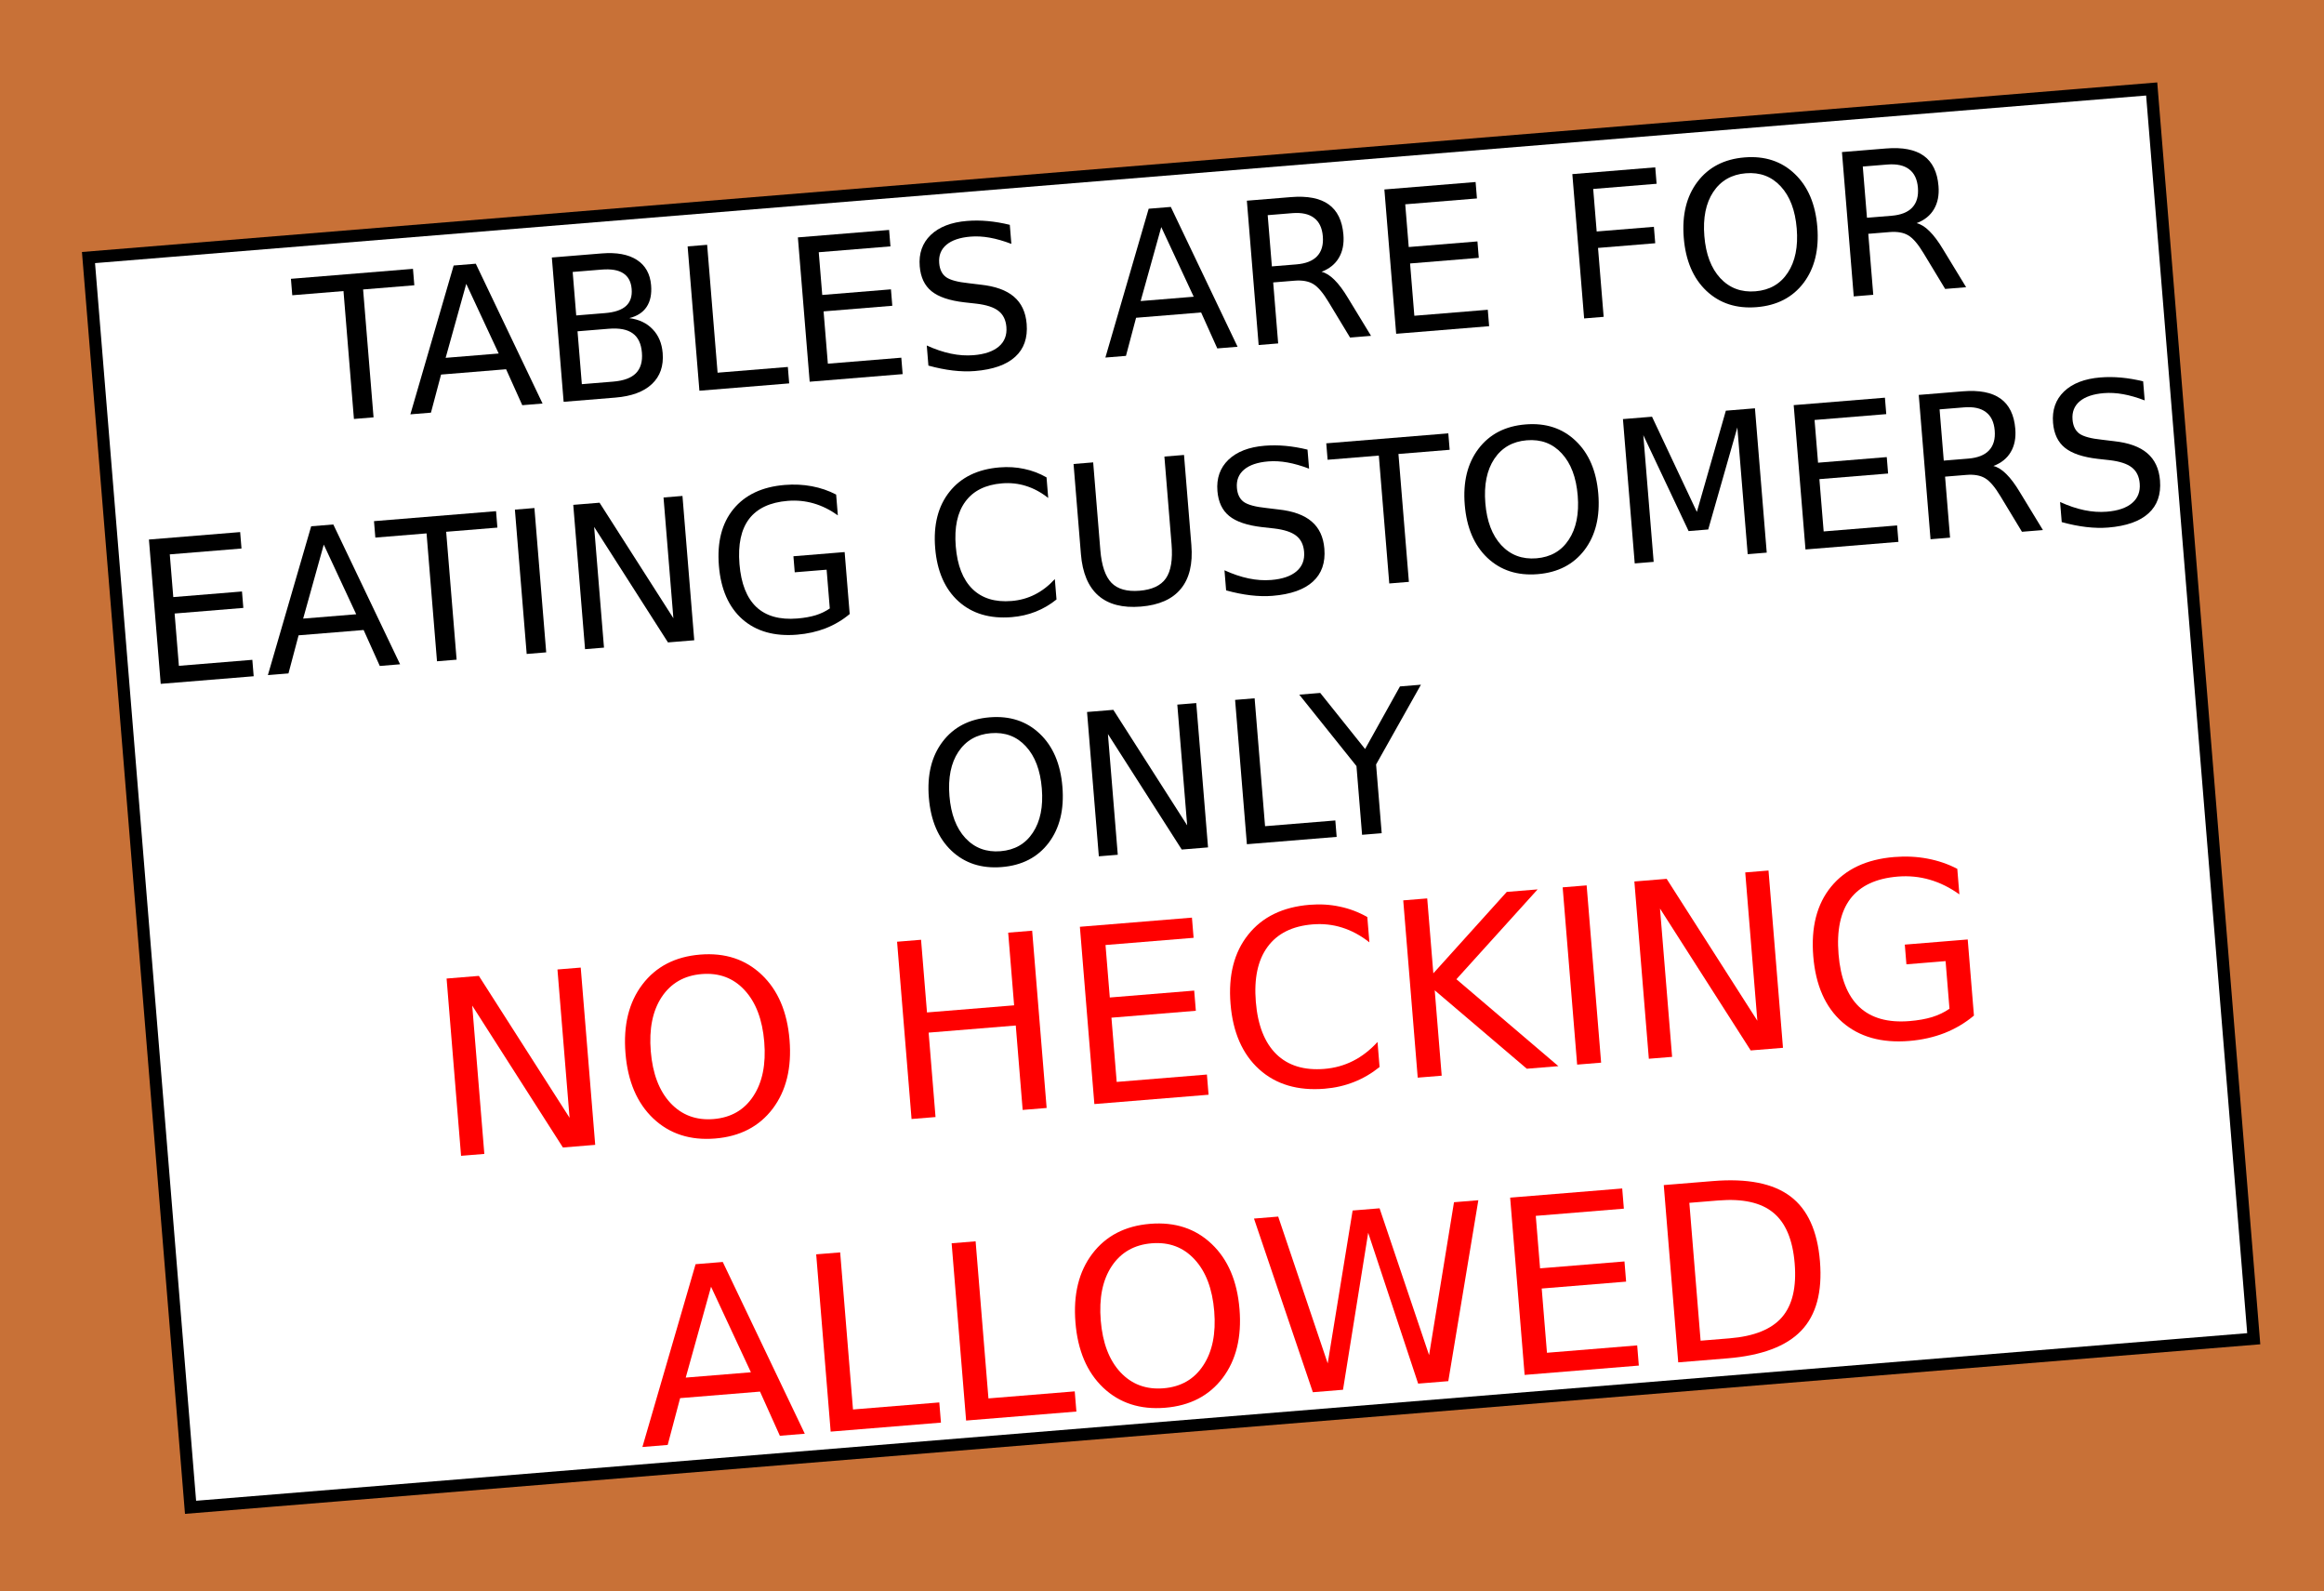 <?xml version="1.0" encoding="UTF-8" standalone="no"?>
<!-- Created with Inkscape (http://www.inkscape.org/) -->

<svg
   width="202.939mm"
   height="138.9mm"
   viewBox="0 0 202.939 138.9"
   version="1.1"
   id="svg5"
   inkscape:version="1.1.2 (0a00cf5339, 2022-02-04)"
   sodipodi:docname="toomuchengrish.svg"
   xmlns:inkscape="http://www.inkscape.org/namespaces/inkscape"
   xmlns:sodipodi="http://sodipodi.sourceforge.net/DTD/sodipodi-0.dtd"
   xmlns="http://www.w3.org/2000/svg"
   xmlns:svg="http://www.w3.org/2000/svg">
  <rect x="0" y="0" width="202.939" height="138.9" fill="#333333" stroke="none"/>
  <sodipodi:namedview
     id="namedview7"
     pagecolor="#ffffff"
     bordercolor="#666666"
     borderopacity="1.0"
     inkscape:pageshadow="2"
     inkscape:pageopacity="0.0"
     inkscape:pagecheckerboard="0"
     inkscape:document-units="mm"
     showgrid="false"
     fit-margin-top="0"
     fit-margin-left="0"
     fit-margin-right="0"
     fit-margin-bottom="0"
     inkscape:zoom="0.59842684"
     inkscape:cx="465.38688"
     inkscape:cy="2.5065721"
     inkscape:window-width="1920"
     inkscape:window-height="995"
     inkscape:window-x="0"
     inkscape:window-y="0"
     inkscape:window-maximized="1"
     inkscape:current-layer="layer1" />
  <defs
     id="defs2">
    <rect
       x="-37.306"
       y="246.731"
       width="683.205"
       height="413.723"
       id="rect2406" />
    <rect
       x="-37.306"
       y="246.731"
       width="683.205"
       height="413.723"
       id="rect2406-3" />
  </defs>
  <g
     inkscape:label="Layer 1"
     inkscape:groupmode="layer"
     id="layer1"
     transform="translate(20.216,-51.411)">
    <path
       id="rect846"
       style="fill:#c87137;stroke:#000000;stroke-width:0"
       d="M -20.216,51.411 H 182.722 V 190.311 H -20.216 Z" />
    <g
       id="g4518"
       transform="rotate(-4.67,125.105,65.842)">
      <path
         id="rect1024"
         style="fill:#ffffff;stroke:#000000;stroke-width:1.061"
         d="M -12.688,62.666 H 168.077 V 172.131 H -12.688 Z" />
      <g
         aria-label="TABLES ARE FOR EATING CUSTOMERS ONLY"
         transform="matrix(0.289,0,0,0.289,-10.017,-8.051)"
         id="text2404"
         style="font-size:60px;line-height:1.25;-inkscape-font-specification:sans-serif;white-space:pre;shape-inside:url(#rect2406)">
        <path
           d="m 51.2,256.076 h 37.002 v 4.98 H 72.675 v 38.76 H 66.728 V 261.057 H 51.2 Z"
           style="text-align:center;text-anchor:middle"
           id="path4521" />
        <path
           d="m 103.876,261.906 -8.027,21.768 h 16.084 z m -3.34,-5.83 h 6.709 l 16.67,43.74 H 117.763 L 113.778,288.596 H 94.062 l -3.984,11.221 h -6.24 z"
           style="text-align:center;text-anchor:middle"
           id="path4523" />
        <path
           d="m 136.22,278.928 v 16.025 h 9.492 q 4.775,0 7.061,-1.963 2.314,-1.992 2.314,-6.064 0,-4.102 -2.314,-6.035 -2.285,-1.963 -7.061,-1.963 z m 0,-17.988 v 13.184 h 8.76 q 4.336,0 6.445,-1.611 2.139,-1.641 2.139,-4.98 0,-3.311 -2.139,-4.951 -2.109,-1.641 -6.445,-1.641 z m -5.918,-4.863 h 15.117 q 6.768,0 10.43,2.812 3.662,2.812 3.662,7.998 0,4.014 -1.875,6.387 -1.875,2.373 -5.508,2.959 4.365,0.938 6.768,3.926 2.432,2.959 2.432,7.412 0,5.859 -3.984,9.053 -3.984,3.193 -11.338,3.193 h -15.703 z"
           style="text-align:center;text-anchor:middle"
           id="path4525" />
        <path
           d="m 171.464,256.076 h 5.918 v 38.76 h 21.299 v 4.98 h -27.217 z"
           style="text-align:center;text-anchor:middle"
           id="path4527" />
        <path
           d="m 204.892,256.076 h 27.656 v 4.98 h -21.738 v 12.949 h 20.83 v 4.98 h -20.83 v 15.85 h 22.266 v 4.98 h -28.184 z"
           style="text-align:center;text-anchor:middle"
           id="path4529" />
        <path
           d="m 269.022,257.512 v 5.771 q -3.369,-1.611 -6.357,-2.402 -2.988,-0.791 -5.771,-0.791 -4.834,0 -7.471,1.875 -2.607,1.875 -2.607,5.332 0,2.9 1.729,4.395 1.758,1.465 6.621,2.373 l 3.574,0.732 q 6.621,1.26 9.756,4.453 3.164,3.164 3.164,8.496 0,6.357 -4.277,9.639 -4.248,3.281 -12.48,3.281 -3.105,0 -6.621,-0.703 -3.486,-0.703 -7.236,-2.08 v -6.094 q 3.604,2.021 7.061,3.047 3.457,1.025 6.797,1.025 5.068,0 7.822,-1.992 2.754,-1.992 2.754,-5.684 0,-3.223 -1.992,-5.039 -1.963,-1.816 -6.475,-2.725 l -3.604,-0.703 q -6.621,-1.318 -9.58,-4.131 -2.959,-2.812 -2.959,-7.822 0,-5.801 4.072,-9.141 4.102,-3.34 11.279,-3.34 3.076,0 6.27,0.557 3.193,0.557 6.533,1.67 z"
           style="text-align:center;text-anchor:middle"
           id="path4531" />
        <path
           d="m 314.579,261.906 -8.027,21.768 h 16.084 z m -3.34,-5.83 h 6.709 l 16.67,43.74 h -6.152 l -3.984,-11.221 h -19.717 l -3.984,11.221 h -6.24 z"
           style="text-align:center;text-anchor:middle"
           id="path4533" />
        <path
           d="m 361.747,279.309 q 1.904,0.645 3.691,2.754 1.816,2.109 3.633,5.801 l 6.006,11.953 h -6.357 l -5.596,-11.221 q -2.168,-4.395 -4.219,-5.83 -2.021,-1.436 -5.537,-1.436 h -6.445 v 18.486 h -5.918 v -43.74 h 13.359 q 7.5,0 11.191,3.135 3.691,3.135 3.691,9.463 0,4.131 -1.934,6.855 -1.904,2.725 -5.566,3.779 z m -14.824,-18.369 v 15.527 h 7.441 q 4.277,0 6.445,-1.963 2.197,-1.992 2.197,-5.83 0,-3.838 -2.197,-5.771 -2.168,-1.963 -6.445,-1.963 z"
           style="text-align:center;text-anchor:middle"
           id="path4535" />
        <path
           d="m 382.694,256.076 h 27.656 v 4.98 H 388.612 v 12.949 h 20.83 v 4.98 H 388.612 v 15.85 h 22.266 v 4.98 h -28.184 z"
           style="text-align:center;text-anchor:middle"
           id="path4537" />
        <path
           d="m 439.677,256.076 h 25.137 v 4.98 h -19.219 v 12.891 h 17.344 v 4.98 h -17.344 v 20.889 h -5.918 z"
           style="text-align:center;text-anchor:middle"
           id="path4539" />
        <path
           d="m 491.942,260.09 q -6.445,0 -10.254,4.805 -3.779,4.805 -3.779,13.096 0,8.262 3.779,13.066 3.809,4.805 10.254,4.805 6.445,0 10.195,-4.805 3.779,-4.805 3.779,-13.066 0,-8.291 -3.779,-13.096 -3.75,-4.805 -10.195,-4.805 z m 0,-4.805 q 9.199,0 14.707,6.182 5.508,6.152 5.508,16.523 0,10.342 -5.508,16.523 -5.508,6.152 -14.707,6.152 -9.229,0 -14.766,-6.152 -5.508,-6.152 -5.508,-16.523 0,-10.371 5.508,-16.523 5.537,-6.182 14.766,-6.182 z"
           style="text-align:center;text-anchor:middle"
           id="path4541" />
        <path
           d="m 542.157,279.309 q 1.904,0.645 3.691,2.754 1.816,2.109 3.633,5.801 l 6.006,11.953 h -6.357 l -5.596,-11.221 q -2.168,-4.395 -4.219,-5.83 -2.021,-1.436 -5.537,-1.436 h -6.445 v 18.486 h -5.918 v -43.74 h 13.359 q 7.5,0 11.191,3.135 3.691,3.135 3.691,9.463 0,4.131 -1.934,6.855 -1.904,2.725 -5.566,3.779 z m -14.824,-18.369 v 15.527 h 7.441 q 4.277,0 6.445,-1.963 2.197,-1.992 2.197,-5.83 0,-3.838 -2.197,-5.771 -2.168,-1.963 -6.445,-1.963 z"
           style="text-align:center;text-anchor:middle"
           id="path4543" />
        <path
           d="M 2.025,331.076 H 29.682 v 4.98 H 7.943 v 12.949 H 28.773 v 4.98 H 7.943 v 15.85 H 30.209 v 4.98 H 2.025 Z"
           style="text-align:center;text-anchor:middle"
           id="path4545" />
        <path
           d="m 54.555,336.906 -8.027,21.768 h 16.084 z m -3.34,-5.83 h 6.709 L 74.594,374.816 H 68.441 L 64.457,363.596 H 44.74 l -3.984,11.221 h -6.24 z"
           style="text-align:center;text-anchor:middle"
           id="path4547" />
        <path
           d="m 70.258,331.076 h 37.002 v 4.98 H 91.732 v 38.76 H 85.785 V 336.057 H 70.258 Z"
           style="text-align:center;text-anchor:middle"
           id="path4549" />
        <path
           d="m 112.973,331.076 h 5.918 v 43.74 h -5.918 z"
           style="text-align:center;text-anchor:middle"
           id="path4551" />
        <path
           d="m 130.668,331.076 h 7.969 l 19.395,36.592 v -36.592 h 5.742 v 43.74 h -7.969 l -19.395,-36.592 v 36.592 h -5.742 z"
           style="text-align:center;text-anchor:middle"
           id="path4553" />
        <path
           d="m 205.375,368.576 v -11.748 h -9.668 v -4.863 h 15.527 v 18.779 q -3.428,2.432 -7.559,3.691 -4.131,1.23 -8.818,1.23 -10.254,0 -16.055,-5.977 -5.771,-6.006 -5.771,-16.699 0,-10.723 5.771,-16.699 5.801,-6.006 16.055,-6.006 4.277,0 8.115,1.055 3.867,1.055 7.119,3.105 v 6.299 q -3.281,-2.783 -6.973,-4.189 -3.691,-1.406 -7.764,-1.406 -8.027,0 -12.07,4.482 -4.014,4.482 -4.014,13.359 0,8.848 4.014,13.33 4.043,4.482 12.07,4.482 3.135,0 5.596,-0.527 2.461,-0.557 4.424,-1.699 z"
           style="text-align:center;text-anchor:middle"
           id="path4555" />
        <path
           d="m 273.871,334.445 v 6.24 q -2.988,-2.783 -6.387,-4.16 -3.369,-1.377 -7.178,-1.377 -7.5,0 -11.484,4.6 -3.984,4.57 -3.984,13.242 0,8.643 3.984,13.242 3.984,4.57 11.484,4.57 3.809,0 7.178,-1.377 3.398,-1.377 6.387,-4.16 v 6.182 q -3.105,2.109 -6.592,3.164 -3.457,1.055 -7.324,1.055 -9.932,0 -15.645,-6.064 -5.713,-6.094 -5.713,-16.611 0,-10.547 5.713,-16.611 5.713,-6.094 15.645,-6.094 3.926,0 7.383,1.055 3.486,1.025 6.533,3.105 z"
           style="text-align:center;text-anchor:middle"
           id="path4557" />
        <path
           d="m 282.338,331.076 h 5.947 v 26.572 q 0,7.031 2.549,10.137 2.549,3.076 8.262,3.076 5.684,0 8.232,-3.076 2.549,-3.105 2.549,-10.137 v -26.572 h 5.947 v 27.305 q 0,8.555 -4.248,12.92 -4.219,4.365 -12.48,4.365 -8.291,0 -12.539,-4.365 -4.219,-4.365 -4.219,-12.92 z"
           style="text-align:center;text-anchor:middle"
           id="path4559" />
        <path
           d="m 353.148,332.512 v 5.771 q -3.369,-1.611 -6.357,-2.402 -2.988,-0.791 -5.771,-0.791 -4.834,0 -7.471,1.875 -2.607,1.875 -2.607,5.332 0,2.9 1.729,4.395 1.758,1.465 6.621,2.373 l 3.574,0.732 q 6.621,1.26 9.756,4.453 3.164,3.164 3.164,8.496 0,6.357 -4.277,9.639 -4.248,3.281 -12.48,3.281 -3.105,0 -6.621,-0.703 -3.486,-0.703 -7.236,-2.08 v -6.094 q 3.604,2.021 7.061,3.047 3.457,1.025 6.797,1.025 5.068,0 7.822,-1.992 2.754,-1.992 2.754,-5.684 0,-3.223 -1.992,-5.039 -1.963,-1.816 -6.475,-2.725 l -3.604,-0.703 q -6.621,-1.318 -9.58,-4.131 -2.959,-2.812 -2.959,-7.822 0,-5.801 4.072,-9.141 4.102,-3.34 11.279,-3.34 3.076,0 6.27,0.557 3.193,0.557 6.533,1.67 z"
           style="text-align:center;text-anchor:middle"
           id="path4561" />
        <path
           d="m 358.949,331.076 h 37.002 v 4.98 h -15.527 v 38.76 h -5.947 v -38.76 h -15.527 z"
           style="text-align:center;text-anchor:middle"
           id="path4563" />
        <path
           d="m 419.418,335.09 q -6.445,0 -10.254,4.805 -3.779,4.805 -3.779,13.096 0,8.262 3.779,13.066 3.809,4.805 10.254,4.805 6.445,0 10.195,-4.805 3.779,-4.805 3.779,-13.066 0,-8.291 -3.779,-13.096 -3.75,-4.805 -10.195,-4.805 z m 0,-4.805 q 9.199,0 14.707,6.182 5.508,6.152 5.508,16.523 0,10.342 -5.508,16.523 -5.508,6.152 -14.707,6.152 -9.229,0 -14.766,-6.152 -5.508,-6.152 -5.508,-16.523 0,-10.371 5.508,-16.523 5.537,-6.182 14.766,-6.182 z"
           style="text-align:center;text-anchor:middle"
           id="path4565" />
        <path
           d="m 448.891,331.076 h 8.818 l 11.162,29.766 11.221,-29.766 h 8.818 v 43.74 h -5.771 V 336.408 l -11.279,30 h -5.947 l -11.279,-30 v 38.408 h -5.742 z"
           style="text-align:center;text-anchor:middle"
           id="path4567" />
        <path
           d="m 500.658,331.076 h 27.656 v 4.98 h -21.738 v 12.949 h 20.83 v 4.98 h -20.83 v 15.85 h 22.266 v 4.98 h -28.184 z"
           style="text-align:center;text-anchor:middle"
           id="path4569" />
        <path
           d="m 559.311,354.309 q 1.904,0.645 3.691,2.754 1.816,2.109 3.633,5.801 l 6.006,11.953 h -6.357 l -5.596,-11.221 q -2.168,-4.395 -4.219,-5.83 -2.021,-1.436 -5.537,-1.436 h -6.445 v 18.486 h -5.918 v -43.74 h 13.359 q 7.5,0 11.191,3.135 3.691,3.135 3.691,9.463 0,4.131 -1.934,6.855 -1.904,2.725 -5.566,3.779 z m -14.824,-18.369 v 15.527 h 7.441 q 4.277,0 6.445,-1.963 2.197,-1.992 2.197,-5.83 0,-3.838 -2.197,-5.771 -2.168,-1.963 -6.445,-1.963 z"
           style="text-align:center;text-anchor:middle"
           id="path4571" />
        <path
           d="m 606.479,332.512 v 5.771 q -3.369,-1.611 -6.357,-2.402 -2.988,-0.791 -5.771,-0.791 -4.834,0 -7.471,1.875 -2.607,1.875 -2.607,5.332 0,2.9 1.729,4.395 1.758,1.465 6.621,2.373 l 3.574,0.732 q 6.621,1.26 9.756,4.453 3.164,3.164 3.164,8.496 0,6.357 -4.277,9.639 -4.248,3.281 -12.48,3.281 -3.105,0 -6.621,-0.703 Q 582.25,374.26 578.5,372.883 v -6.094 q 3.604,2.021 7.061,3.047 3.457,1.025 6.797,1.025 5.068,0 7.822,-1.992 2.754,-1.992 2.754,-5.684 0,-3.223 -1.992,-5.039 -1.963,-1.816 -6.475,-2.725 l -3.604,-0.703 q -6.621,-1.318 -9.58,-4.131 -2.959,-2.812 -2.959,-7.822 0,-5.801 4.072,-9.141 4.102,-3.34 11.279,-3.34 3.076,0 6.27,0.557 3.193,0.557 6.533,1.67 z"
           style="text-align:center;text-anchor:middle"
           id="path4573" />
        <path
           d="m 250.829,410.09 q -6.445,0 -10.254,4.805 -3.779,4.805 -3.779,13.096 0,8.262 3.779,13.066 3.809,4.805 10.254,4.805 6.445,0 10.195,-4.805 3.779,-4.805 3.779,-13.066 0,-8.291 -3.779,-13.096 -3.75,-4.805 -10.195,-4.805 z m 0,-4.805 q 9.199,0 14.707,6.182 5.508,6.152 5.508,16.523 0,10.342 -5.508,16.523 -5.508,6.152 -14.707,6.152 -9.229,0 -14.766,-6.152 -5.508,-6.152 -5.508,-16.523 0,-10.371 5.508,-16.523 5.537,-6.182 14.766,-6.182 z"
           style="text-align:center;text-anchor:middle"
           id="path4575" />
        <path
           d="m 280.302,406.076 h 7.969 l 19.395,36.592 v -36.592 h 5.742 v 43.74 h -7.969 l -19.395,-36.592 v 36.592 h -5.742 z"
           style="text-align:center;text-anchor:middle"
           id="path4577" />
        <path
           d="m 325.185,406.076 h 5.918 v 38.76 h 21.299 v 4.98 h -27.217 z"
           style="text-align:center;text-anchor:middle"
           id="path4579" />
        <path
           d="m 344.638,406.076 h 6.357 l 12.129,17.988 12.041,-17.988 h 6.357 l -15.469,22.91 v 20.83 h -5.947 v -20.83 z"
           style="text-align:center;text-anchor:middle"
           id="path4581" />
      </g>
      <g
         aria-label="NO HECKING
ALLOWED"
         transform="matrix(0.355,0,0,0.355,-28.509,37.036)"
         id="text2404-6"
         style="font-size:60px;line-height:1.25;-inkscape-font-specification:sans-serif;white-space:pre;shape-inside:url(#rect2406-3)">
        <path
           d="m 117.924,256.076 h 7.969 l 19.395,36.592 v -36.592 h 5.742 v 43.74 h -7.969 l -19.395,-36.592 v 36.592 h -5.742 z"
           style="text-align:center;text-anchor:middle;fill:#ff0000"
           id="path4584" />
        <path
           d="m 180.561,260.09 q -6.445,0 -10.254,4.805 -3.779,4.805 -3.779,13.096 0,8.262 3.779,13.066 3.809,4.805 10.254,4.805 6.445,0 10.195,-4.805 3.779,-4.805 3.779,-13.066 0,-8.291 -3.779,-13.096 -3.75,-4.805 -10.195,-4.805 z m 0,-4.805 q 9.199,0 14.707,6.182 5.508,6.152 5.508,16.523 0,10.342 -5.508,16.523 -5.508,6.152 -14.707,6.152 -9.229,0 -14.766,-6.152 -5.508,-6.152 -5.508,-16.523 0,-10.371 5.508,-16.523 5.537,-6.182 14.766,-6.182 z"
           style="text-align:center;text-anchor:middle;fill:#ff0000"
           id="path4586" />
        <path
           d="m 229.105,256.076 h 5.918 v 17.93 h 21.504 v -17.93 h 5.918 v 43.74 h -5.918 v -20.83 h -21.504 v 20.83 h -5.918 z"
           style="text-align:center;text-anchor:middle;fill:#ff0000"
           id="path4588" />
        <path
           d="m 274.223,256.076 h 27.656 v 4.98 h -21.738 v 12.949 h 20.83 v 4.98 h -20.83 v 15.85 h 22.266 v 4.98 h -28.184 z"
           style="text-align:center;text-anchor:middle;fill:#ff0000"
           id="path4590" />
        <path
           d="m 344.887,259.445 v 6.24 q -2.988,-2.783 -6.387,-4.16 -3.369,-1.377 -7.178,-1.377 -7.5,0 -11.484,4.6 -3.984,4.57 -3.984,13.242 0,8.643 3.984,13.242 3.984,4.57 11.484,4.57 3.809,0 7.178,-1.377 3.398,-1.377 6.387,-4.16 v 6.182 q -3.105,2.109 -6.592,3.164 -3.457,1.055 -7.324,1.055 -9.932,0 -15.645,-6.064 -5.713,-6.094 -5.713,-16.611 0,-10.547 5.713,-16.611 5.713,-6.094 15.645,-6.094 3.926,0 7.383,1.055 3.486,1.025 6.533,3.105 z"
           style="text-align:center;text-anchor:middle;fill:#ff0000"
           id="path4592" />
        <path
           d="m 354.027,256.076 h 5.918 v 18.486 l 19.629,-18.486 h 7.617 l -21.709,20.391 23.262,23.35 h -7.793 l -21.006,-21.064 v 21.064 h -5.918 z"
           style="text-align:center;text-anchor:middle;fill:#ff0000"
           id="path4594" />
        <path
           d="m 393.373,256.076 h 5.918 v 43.74 h -5.918 z"
           style="text-align:center;text-anchor:middle;fill:#ff0000"
           id="path4596" />
        <path
           d="m 411.068,256.076 h 7.969 l 19.395,36.592 v -36.592 h 5.742 v 43.74 h -7.969 l -19.395,-36.592 v 36.592 h -5.742 z"
           style="text-align:center;text-anchor:middle;fill:#ff0000"
           id="path4598" />
        <path
           d="m 485.775,293.576 v -11.748 h -9.668 v -4.863 h 15.527 v 18.779 q -3.428,2.432 -7.559,3.691 -4.131,1.23 -8.818,1.23 -10.254,0 -16.055,-5.977 -5.771,-6.006 -5.771,-16.699 0,-10.723 5.771,-16.699 5.801,-6.006 16.055,-6.006 4.277,0 8.115,1.055 3.867,1.055 7.119,3.105 v 6.299 q -3.281,-2.783 -6.973,-4.189 -3.691,-1.406 -7.764,-1.406 -8.027,0 -12.07,4.482 -4.014,4.482 -4.014,13.359 0,8.848 4.014,13.33 4.043,4.482 12.07,4.482 3.135,0 5.596,-0.527 2.461,-0.557 4.424,-1.699 z"
           style="text-align:center;text-anchor:middle;fill:#ff0000"
           id="path4600" />
        <path
           d="m 176.591,336.906 -8.027,21.768 h 16.084 z m -3.34,-5.83 h 6.709 l 16.67,43.74 h -6.152 l -3.984,-11.221 h -19.717 l -3.984,11.221 h -6.24 z"
           style="text-align:center;text-anchor:middle;fill:#ff0000"
           id="path4602" />
        <path
           d="m 203.017,331.076 h 5.918 v 38.76 h 21.299 v 4.98 h -27.217 z"
           style="text-align:center;text-anchor:middle;fill:#ff0000"
           id="path4604" />
        <path
           d="m 236.444,331.076 h 5.918 v 38.76 h 21.299 v 4.98 h -27.217 z"
           style="text-align:center;text-anchor:middle;fill:#ff0000"
           id="path4606" />
        <path
           d="m 285.487,335.09 q -6.445,0 -10.254,4.805 -3.779,4.805 -3.779,13.096 0,8.262 3.779,13.066 3.809,4.805 10.254,4.805 6.445,0 10.195,-4.805 3.779,-4.805 3.779,-13.066 0,-8.291 -3.779,-13.096 -3.75,-4.805 -10.195,-4.805 z m 0,-4.805 q 9.199,0 14.707,6.182 5.508,6.152 5.508,16.523 0,10.342 -5.508,16.523 -5.508,6.152 -14.707,6.152 -9.229,0 -14.766,-6.152 -5.508,-6.152 -5.508,-16.523 0,-10.371 5.508,-16.523 5.537,-6.182 14.766,-6.182 z"
           style="text-align:center;text-anchor:middle;fill:#ff0000"
           id="path4608" />
        <path
           d="m 311.063,331.076 h 5.977 l 9.199,36.973 9.17,-36.973 h 6.65 l 9.199,36.973 9.17,-36.973 h 6.006 l -10.986,43.74 h -7.441 l -9.229,-37.969 -9.316,37.969 h -7.441 z"
           style="text-align:center;text-anchor:middle;fill:#ff0000"
           id="path4610" />
        <path
           d="m 374.286,331.076 h 27.656 v 4.98 H 380.204 v 12.949 h 20.83 v 4.98 H 380.204 v 15.85 h 22.266 v 4.98 h -28.184 z"
           style="text-align:center;text-anchor:middle;fill:#ff0000"
           id="path4612" />
        <path
           d="m 418.114,335.939 v 34.014 h 7.148 q 9.053,0 13.242,-4.102 4.219,-4.102 4.219,-12.949 0,-8.789 -4.219,-12.861 -4.189,-4.102 -13.242,-4.102 z m -5.918,-4.863 h 12.158 q 12.715,0 18.662,5.303 5.947,5.273 5.947,16.523 0,11.309 -5.977,16.611 -5.977,5.303 -18.633,5.303 h -12.158 z"
           style="text-align:center;text-anchor:middle;fill:#ff0000"
           id="path4614" />
      </g>
    </g>
  </g>
</svg>
